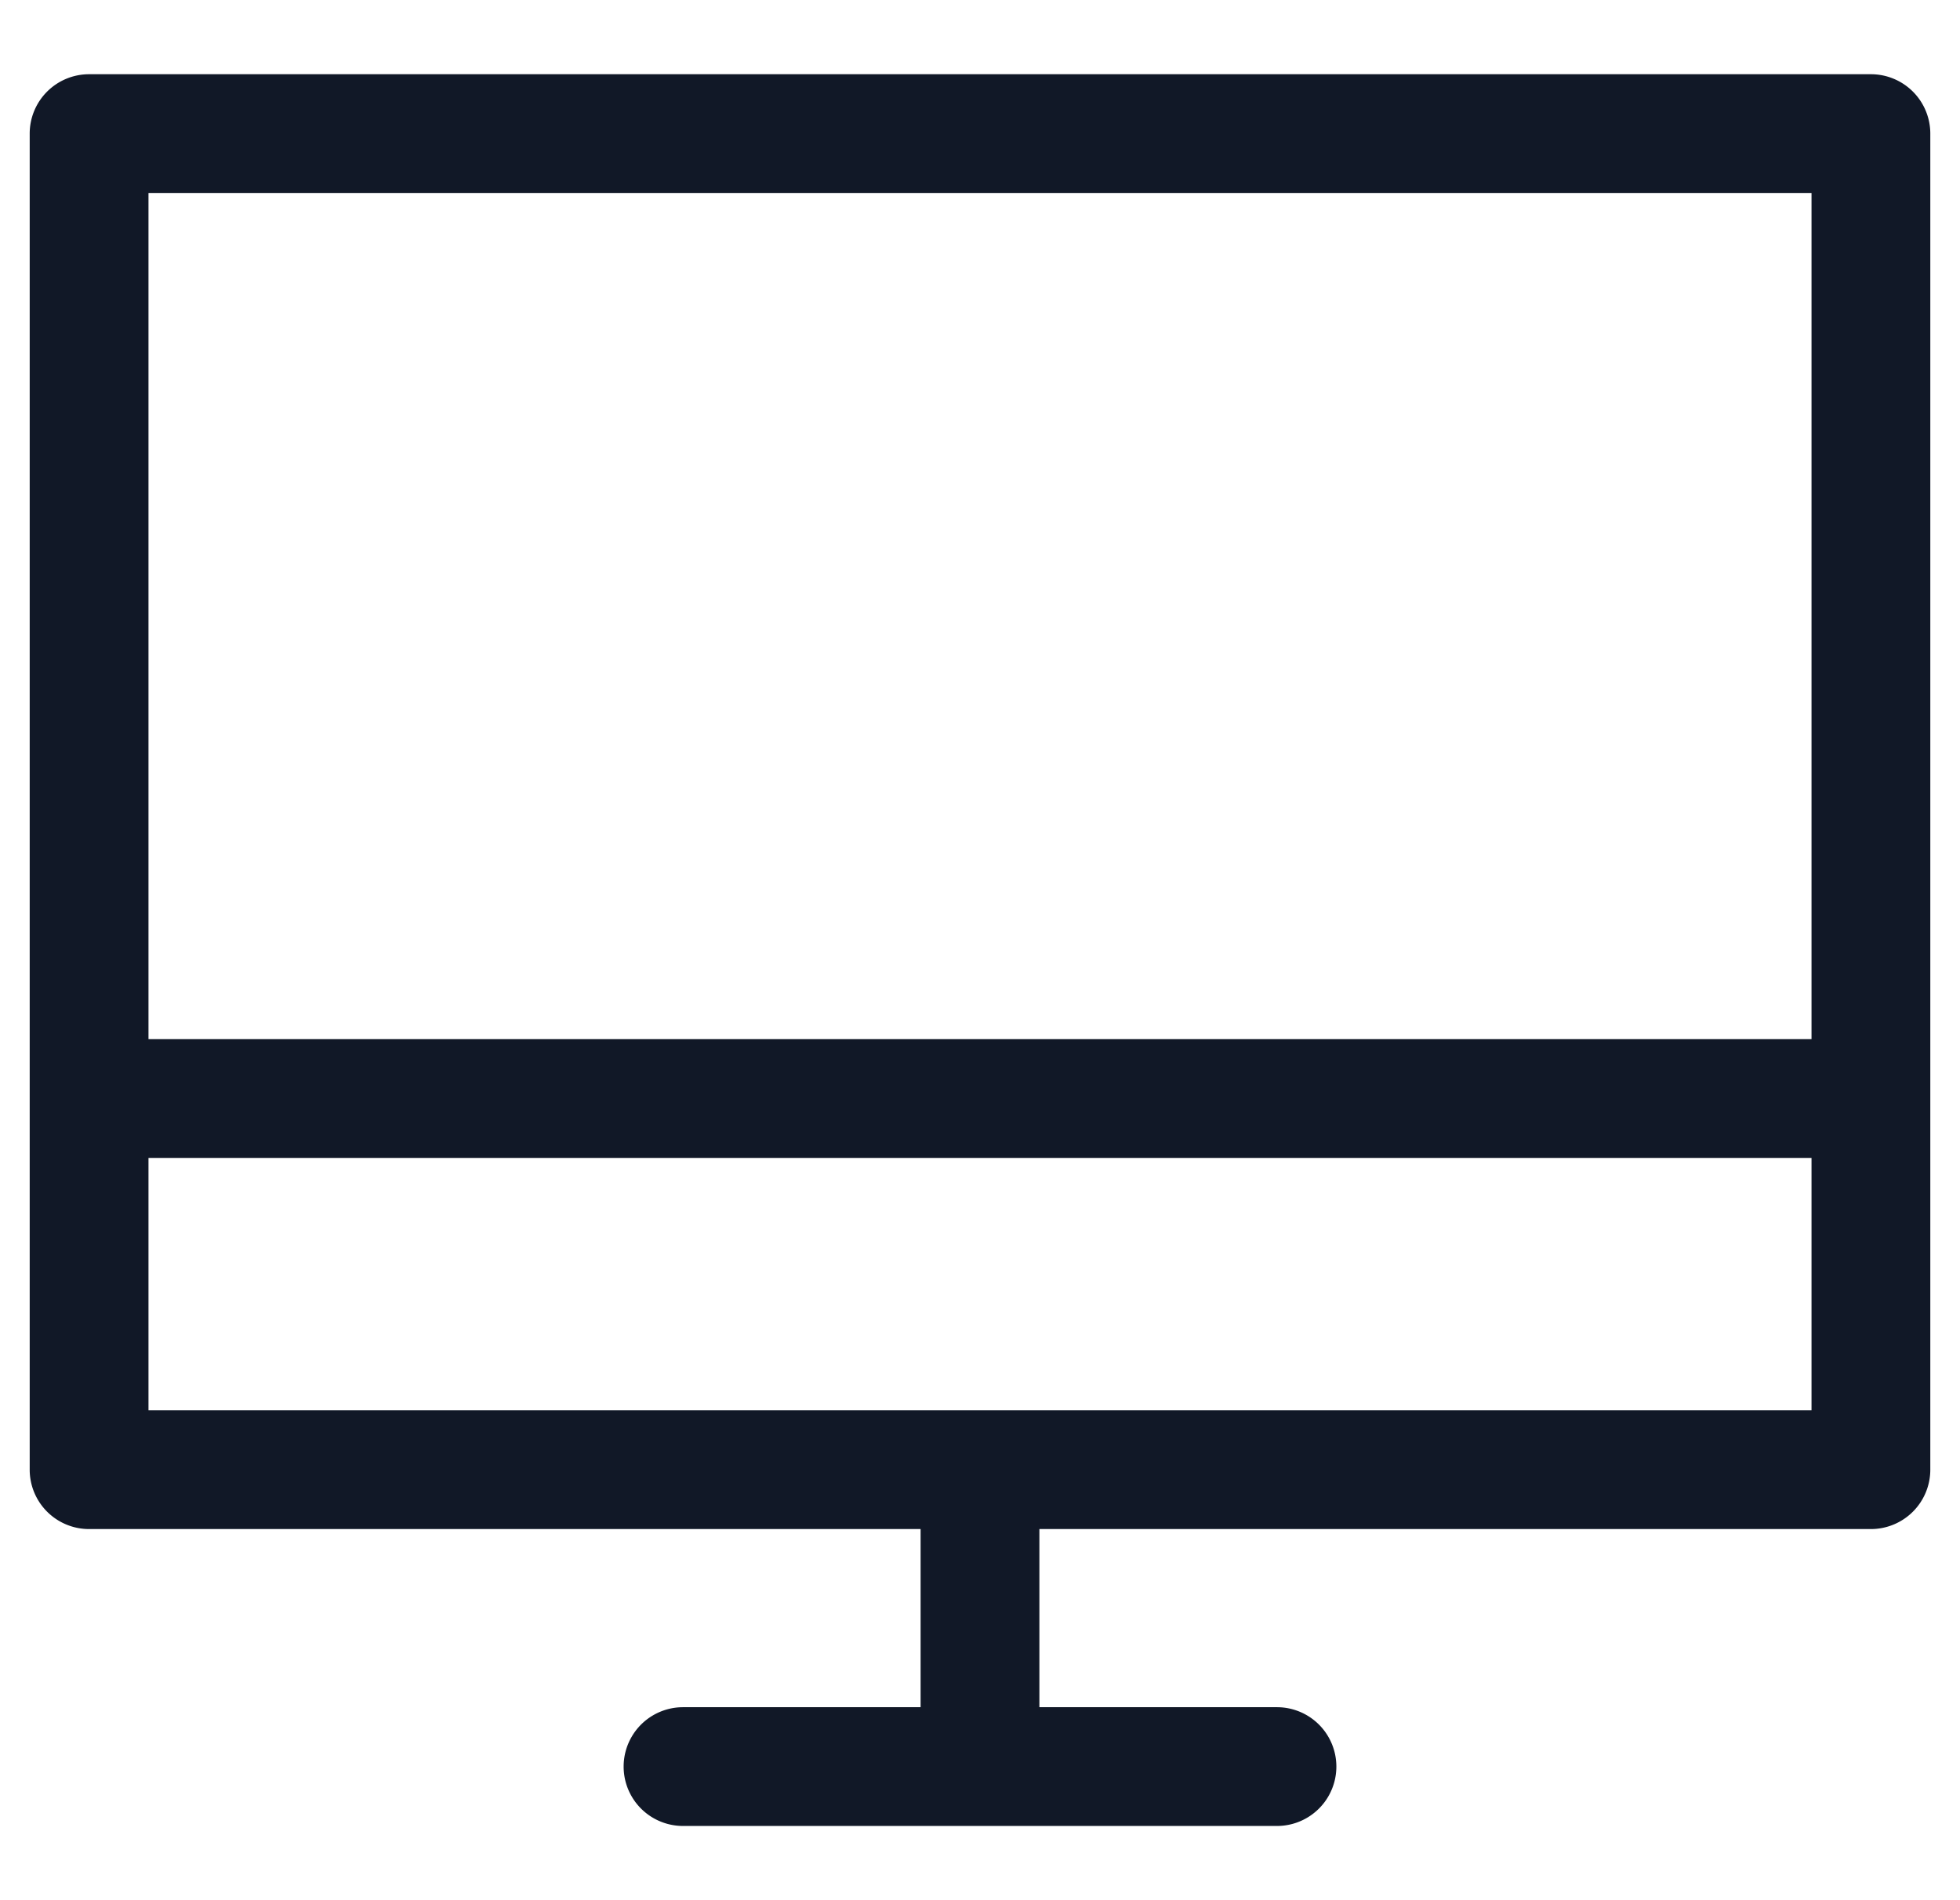 <svg xmlns="http://www.w3.org/2000/svg" width="33" height="32" fill="none" viewBox="0 0 33 32"><path fill="#111827" fill-rule="evenodd" d="M1.5 1.25a1 1 0 0 0-1 1v22.5a1 1 0 0 0 1 1h14v3h-4a1 1 0 1 0 0 2h10a1 1 0 1 0 0-2h-4v-3h14a1 1 0 0 0 1-1V2.25a1 1 0 0 0-1-1zm29 16.25V3.25h-28V17.5zm-28 2v4.25h28V19.5z" clip-rule="evenodd"/></svg>